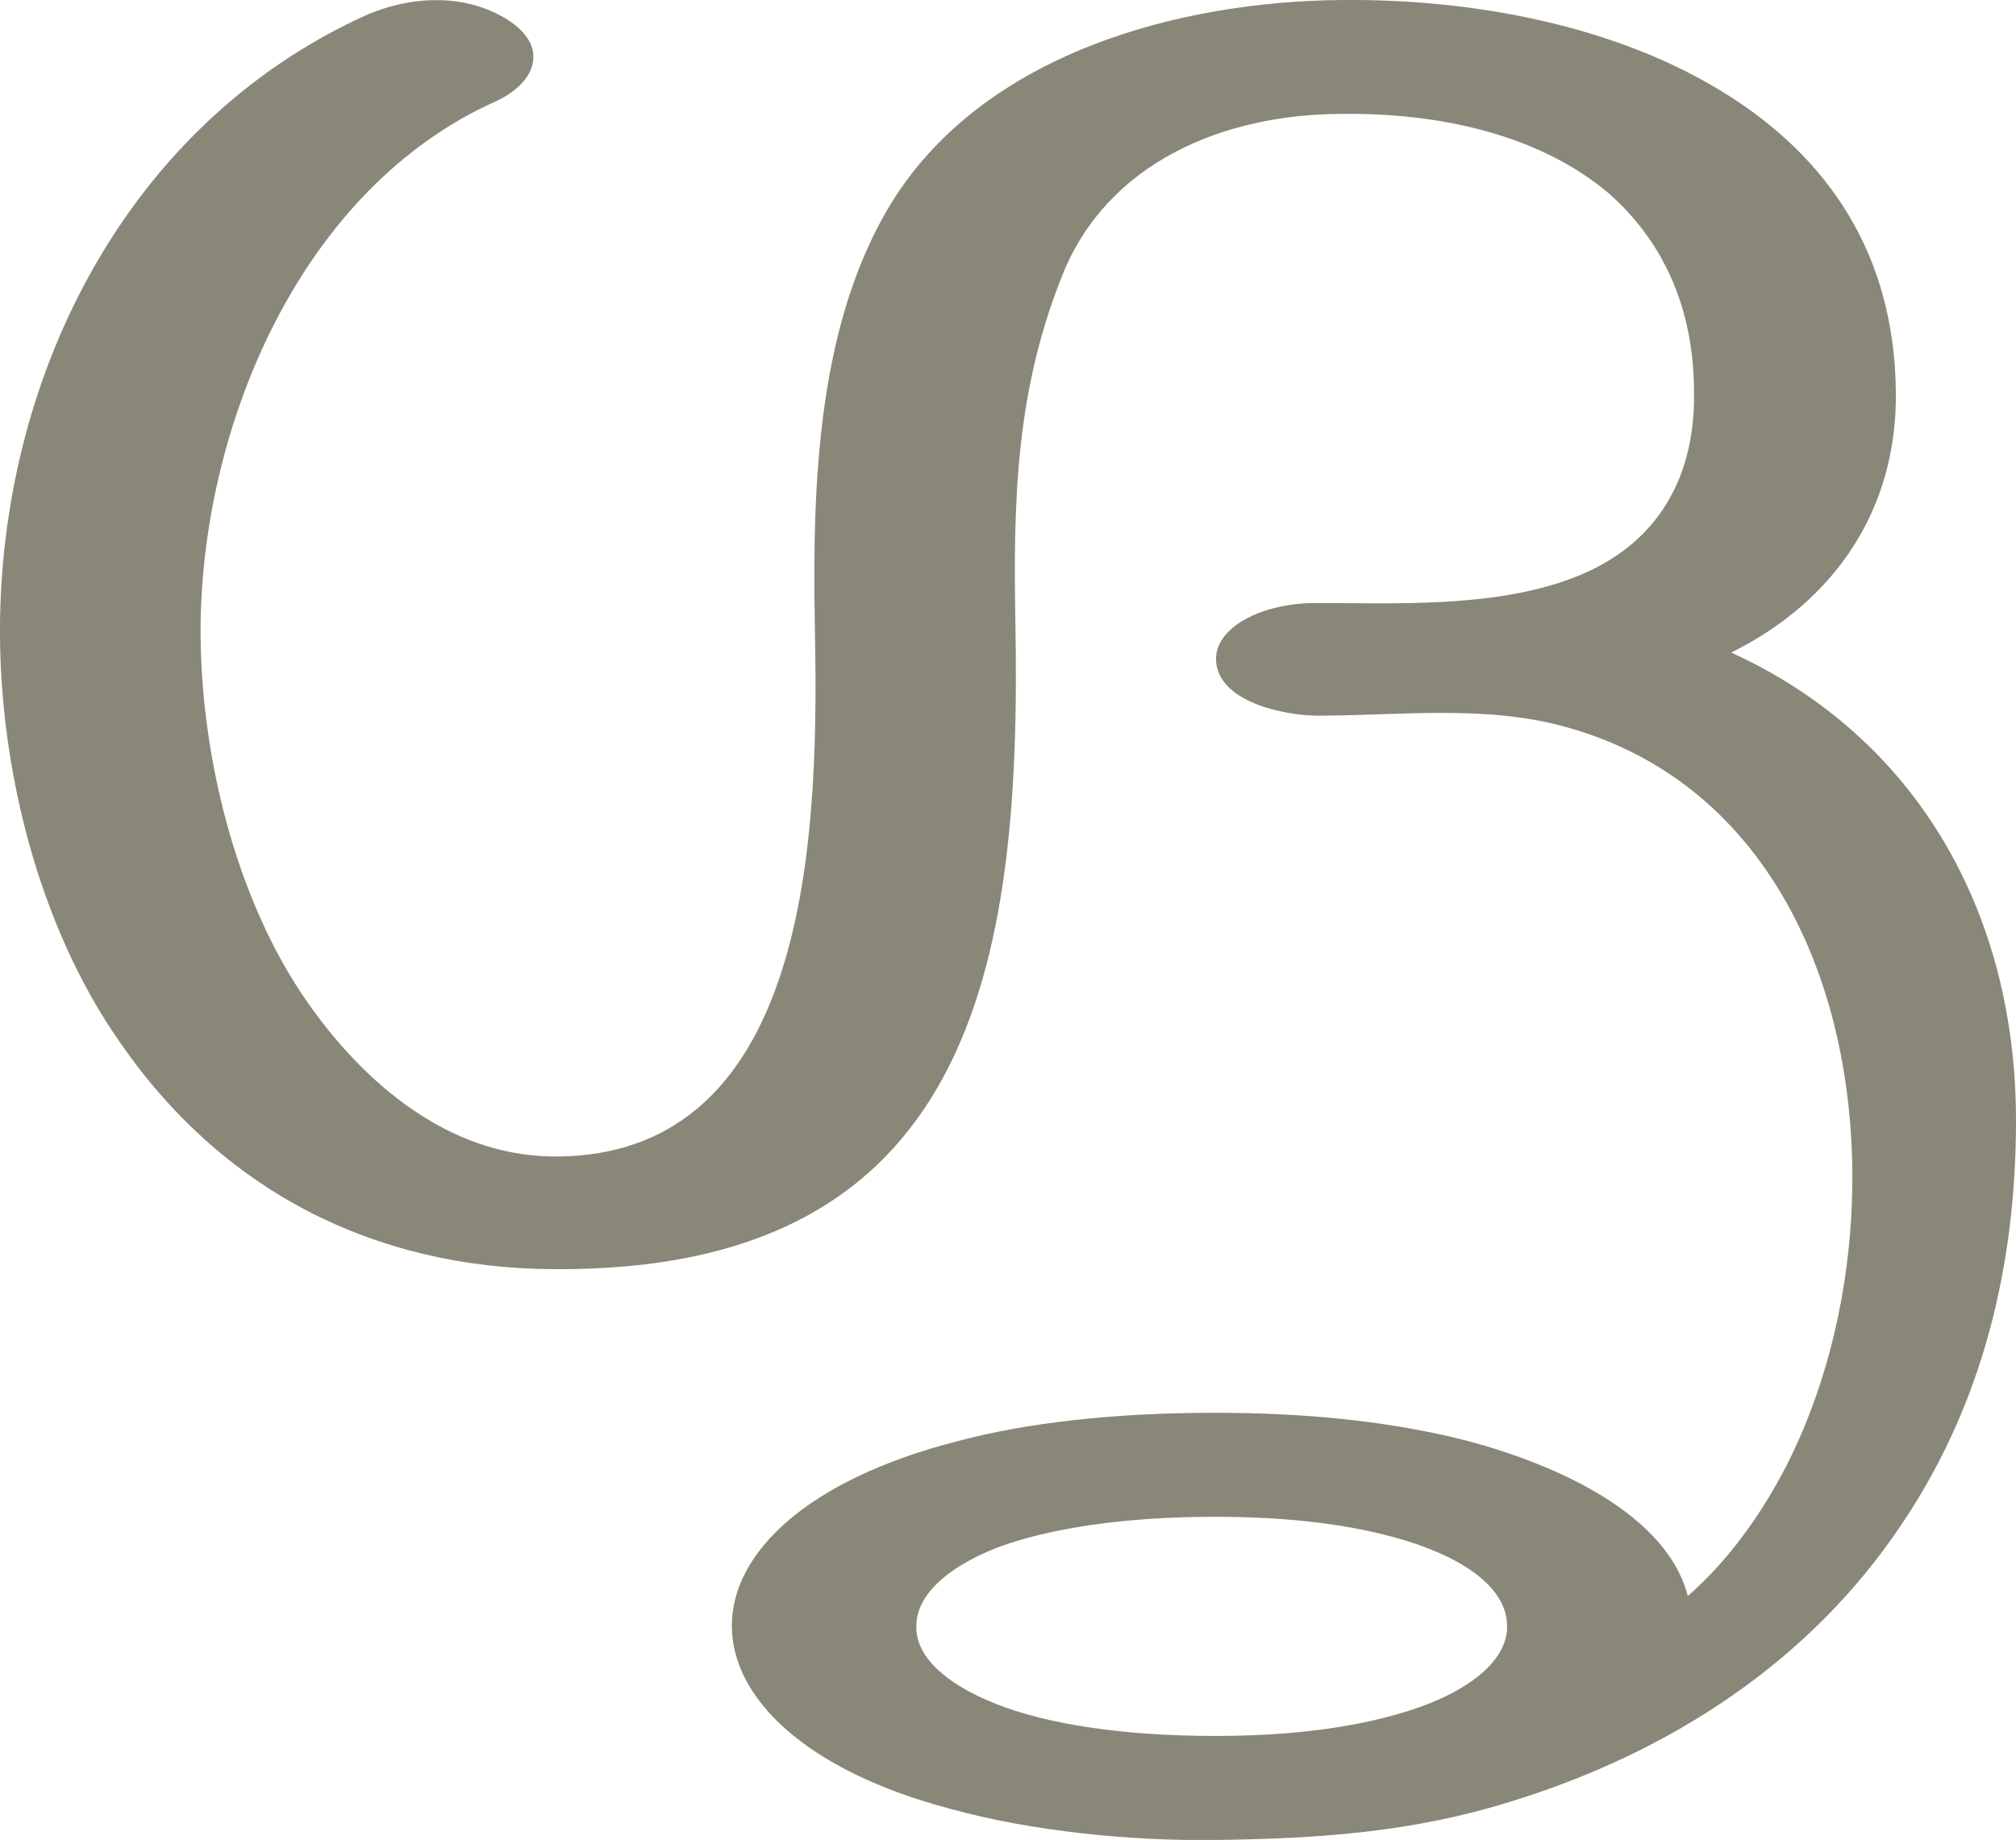 <?xml version="1.0" encoding="UTF-8"?>
<!DOCTYPE svg PUBLIC "-//W3C//DTD SVG 1.1//EN" "http://www.w3.org/Graphics/SVG/1.1/DTD/svg11.dtd">
<!-- Creator: CorelDRAW X8 -->
<svg xmlns="http://www.w3.org/2000/svg" xml:space="preserve" width="1628px" height="1486px" version="1.1" style="shape-rendering:geometricPrecision; text-rendering:geometricPrecision; image-rendering:optimizeQuality; fill-rule:evenodd; clip-rule:evenodd"
viewBox="0 0 1628 1486"
 xmlns:xlink="http://www.w3.org/1999/xlink">
 <defs>
  <style type="text/css">
   <![CDATA[
    .fil0 {fill:#898778}
   ]]>
  </style>
 </defs>
 <g id="Layer_x0020_1">
  <path class="fil0" d="M981 1225c-76,0 -136,10 -176,25 -43,17 -65,40 -65,63 -1,23 21,46 64,63 40,16 101,26 177,26 63,0 111,-7 149,-18 59,-17 88,-45 87,-71 0,-27 -28,-53 -86,-70 -38,-11 -86,-18 -150,-18zm103 -1133c-97,0 -190,40 -226,130 -37,92 -40,179 -38,282 5,277 -35,524 -374,521 -145,-1 -267,-64 -349,-183 -66,-94 -98,-223 -97,-338 2,-204 104,-404 294,-491 38,-17 84,-19 119,5 31,22 18,50 -13,64 -156,70 -236,259 -238,422 -1,103 28,222 86,305 46,66 114,124 198,125 214,2 215,-276 212,-430 -2,-113 2,-244 63,-342 75,-119 231,-161 363,-162 104,-1 221,20 310,76 80,50 136,127 137,241 1,95 -50,169 -133,210 149,68 230,209 230,378 0,132 -34,240 -93,327 -73,109 -185,183 -315,223 -80,25 -156,30 -239,31 -67,1 -148,-7 -213,-25 -118,-31 -177,-90 -177,-148 0,-59 61,-118 182,-149 56,-15 127,-23 208,-23 75,0 136,7 189,19 69,16 174,56 193,129 32,-28 59,-65 80,-106 41,-81 59,-181 51,-277 -12,-145 -84,-279 -230,-319 -65,-18 -134,-9 -200,-9 -26,0 -82,-11 -82,-46 0,-25 36,-45 81,-45 60,0 138,4 201,-18 70,-24 105,-78 104,-152 0,-71 -27,-124 -69,-161 -58,-49 -141,-65 -215,-64z"/>
 </g>
</svg>
